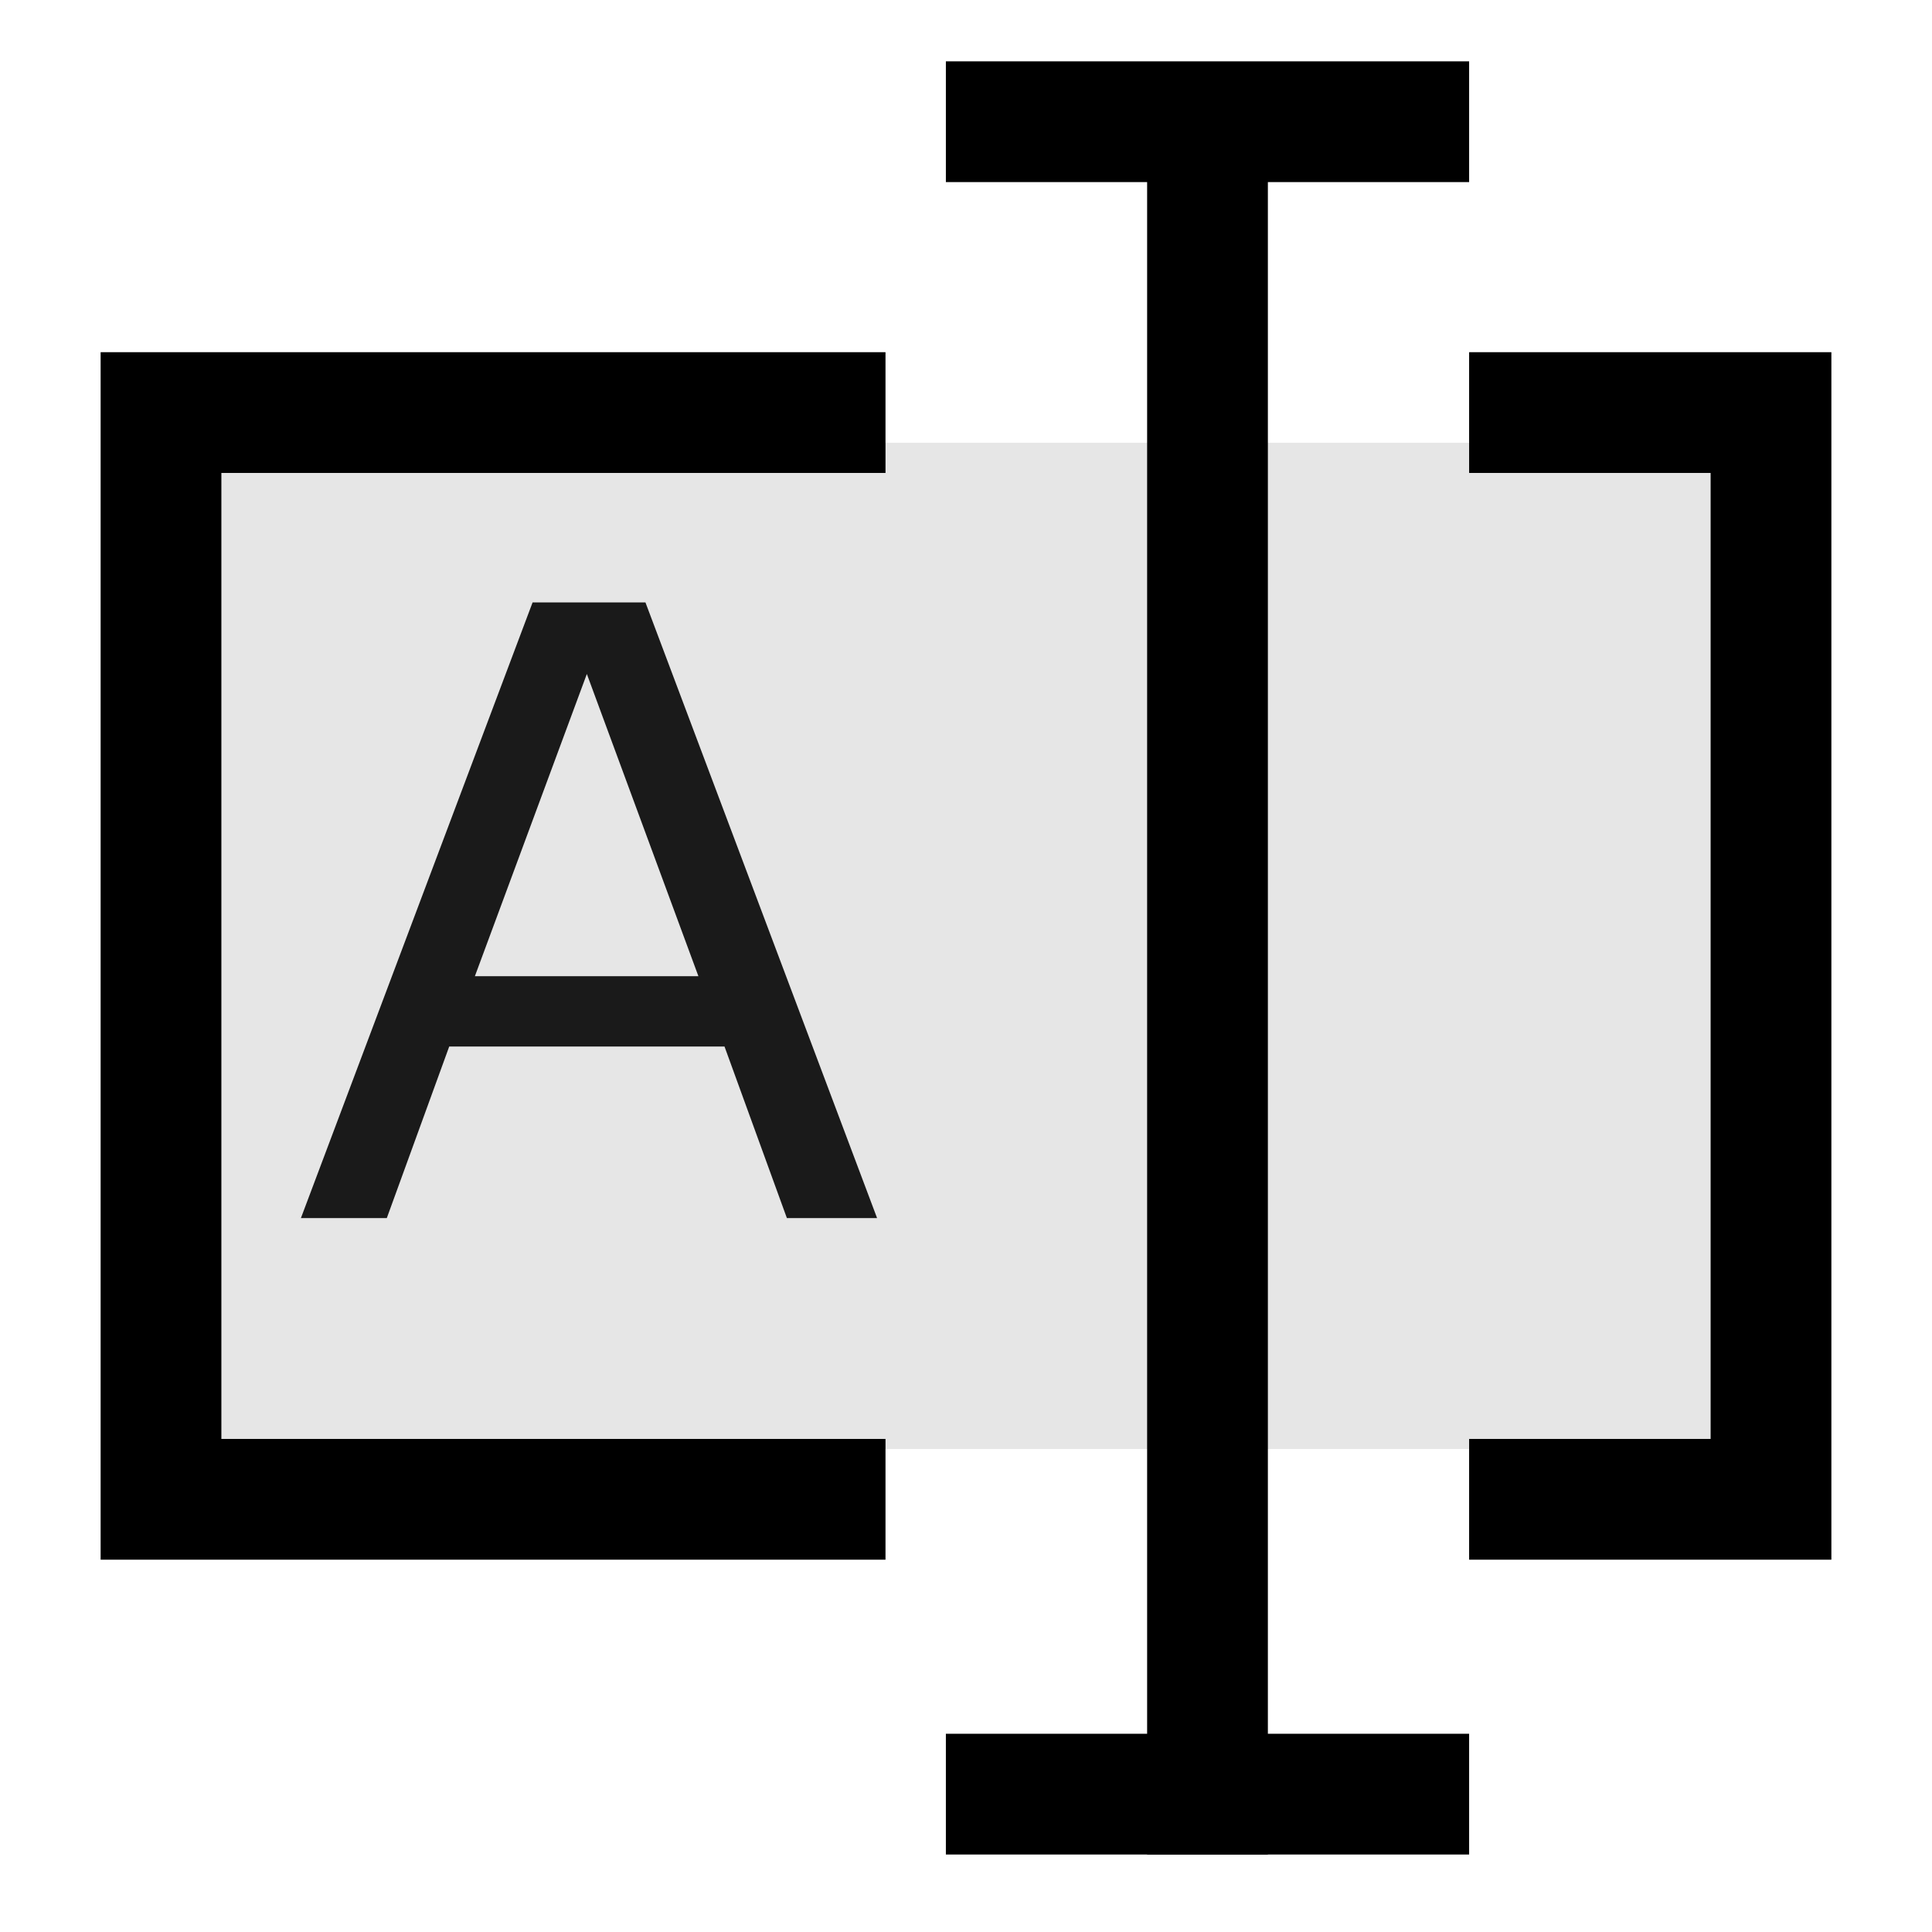 <?xml version="1.0" encoding="UTF-8" standalone="no"?>
<!-- Created with Inkscape (http://www.inkscape.org/) -->

<svg
   width="48"
   height="48"
   viewBox="0 0 48 48"
   version="1.1"
   id="svg1"
   inkscape:version="1.4.2 (ebf0e940, 2025-05-08)"
   sodipodi:docname="icon-fieldview.svg"
   xmlns:inkscape="http://www.inkscape.org/namespaces/inkscape"
   xmlns:sodipodi="http://sodipodi.sourceforge.net/DTD/sodipodi-0.dtd"
   xmlns="http://www.w3.org/2000/svg"
   xmlns:svg="http://www.w3.org/2000/svg">
  <sodipodi:namedview
     id="namedview1"
     pagecolor="#ffffff"
     bordercolor="#000000"
     borderopacity="0.25"
     inkscape:showpageshadow="2"
     inkscape:pageopacity="0.0"
     inkscape:pagecheckerboard="0"
     inkscape:deskcolor="#d1d1d1"
     inkscape:document-units="px"
     inkscape:clip-to-page="true"
     labelstyle="default"
     inkscape:zoom="9.3670893"
     inkscape:cx="24.500674"
     inkscape:cy="29.678376"
     inkscape:window-width="1440"
     inkscape:window-height="847"
     inkscape:window-x="0"
     inkscape:window-y="25"
     inkscape:window-maximized="1"
     inkscape:current-layer="layer1"
     showgrid="true"
     guidecolor="#8800e5"
     guideopacity="0.6"
     showguides="true">
    <inkscape:grid
       id="grid1"
       units="px"
       originx="0"
       originy="0"
       spacingx="1"
       spacingy="1"
       empcolor="#0099e5"
       empopacity="0.302"
       color="#0099e5"
       opacity="0.149"
       empspacing="8"
       enabled="true"
       visible="true" />
    <sodipodi:guide
       position="2,48"
       orientation="1,0"
       id="guide1"
       inkscape:locked="false" />
    <sodipodi:guide
       position="0,46"
       orientation="0,-1"
       id="guide2"
       inkscape:locked="false" />
    <sodipodi:guide
       position="46,48"
       orientation="1,0"
       id="guide3"
       inkscape:locked="false" />
    <sodipodi:guide
       position="0,2"
       orientation="0,-1"
       id="guide4"
       inkscape:locked="false" />
    <sodipodi:guide
       position="24,48"
       orientation="1,0"
       id="guide5"
       inkscape:locked="false" />
    <sodipodi:guide
       position="0,24"
       orientation="0,-1"
       id="guide6"
       inkscape:locked="false" />
    <sodipodi:guide
       position="-2,41"
       orientation="0,-1"
       id="guide7"
       inkscape:locked="false" />
    <sodipodi:guide
       position="6,7"
       orientation="0,-1"
       id="guide8"
       inkscape:locked="false" />
  </sodipodi:namedview>
  <defs
     id="defs1" />
  <g
     inkscape:label="Layer 1"
     inkscape:groupmode="layer"
     id="layer1">
    <rect
       style="fill:#e6e6e6;stroke:none;stroke-width:3;stroke-linecap:square;stroke-dasharray:none"
       id="rect4"
       width="39"
       height="25"
       x="5"
       y="11" />
    <path
       style="fill:none;stroke:#000000;stroke-width:3;stroke-linecap:square;stroke-dasharray:none"
       d="M 20.5,10.25 H 4 v 27 h 16.5"
       id="path2" />
    <path
       style="fill:none;stroke:#000000;stroke-width:3;stroke-linecap:square;stroke-dasharray:none"
       d="m 38,10.25 h 6 v 27 h -6"
       id="path2-5" />
    <path
       style="fill:none;stroke:#000000;stroke-width:3;stroke-linecap:square;stroke-dasharray:none"
       d="M 30,3.425 V 44.575"
       id="path3" />
    <path
       style="fill:none;stroke:#000000;stroke-width:3;stroke-linecap:square;stroke-dasharray:none"
       d="M 25,3.024 H 35"
       id="path4" />
    <path
       style="fill:none;stroke:#000000;stroke-width:3;stroke-linecap:square;stroke-dasharray:none"
       d="M 25,44.575 H 35"
       id="path4-9" />
    <path
       d="M 21.791,30.263 H 19.55 L 18,26 H 11.161 L 9.61,30.263 H 7.476 L 13.232,14.967 h 2.804 z m -4.439,-6.009 -2.772,-7.509 -2.782,7.509 z"
       id="text4"
       style="font-size:25.164px;-inkscape-font-specification:sans-serif;fill:#1a1a1a;stroke-width:3;stroke-linecap:square"
       aria-label="A" />
  </g>
</svg>
